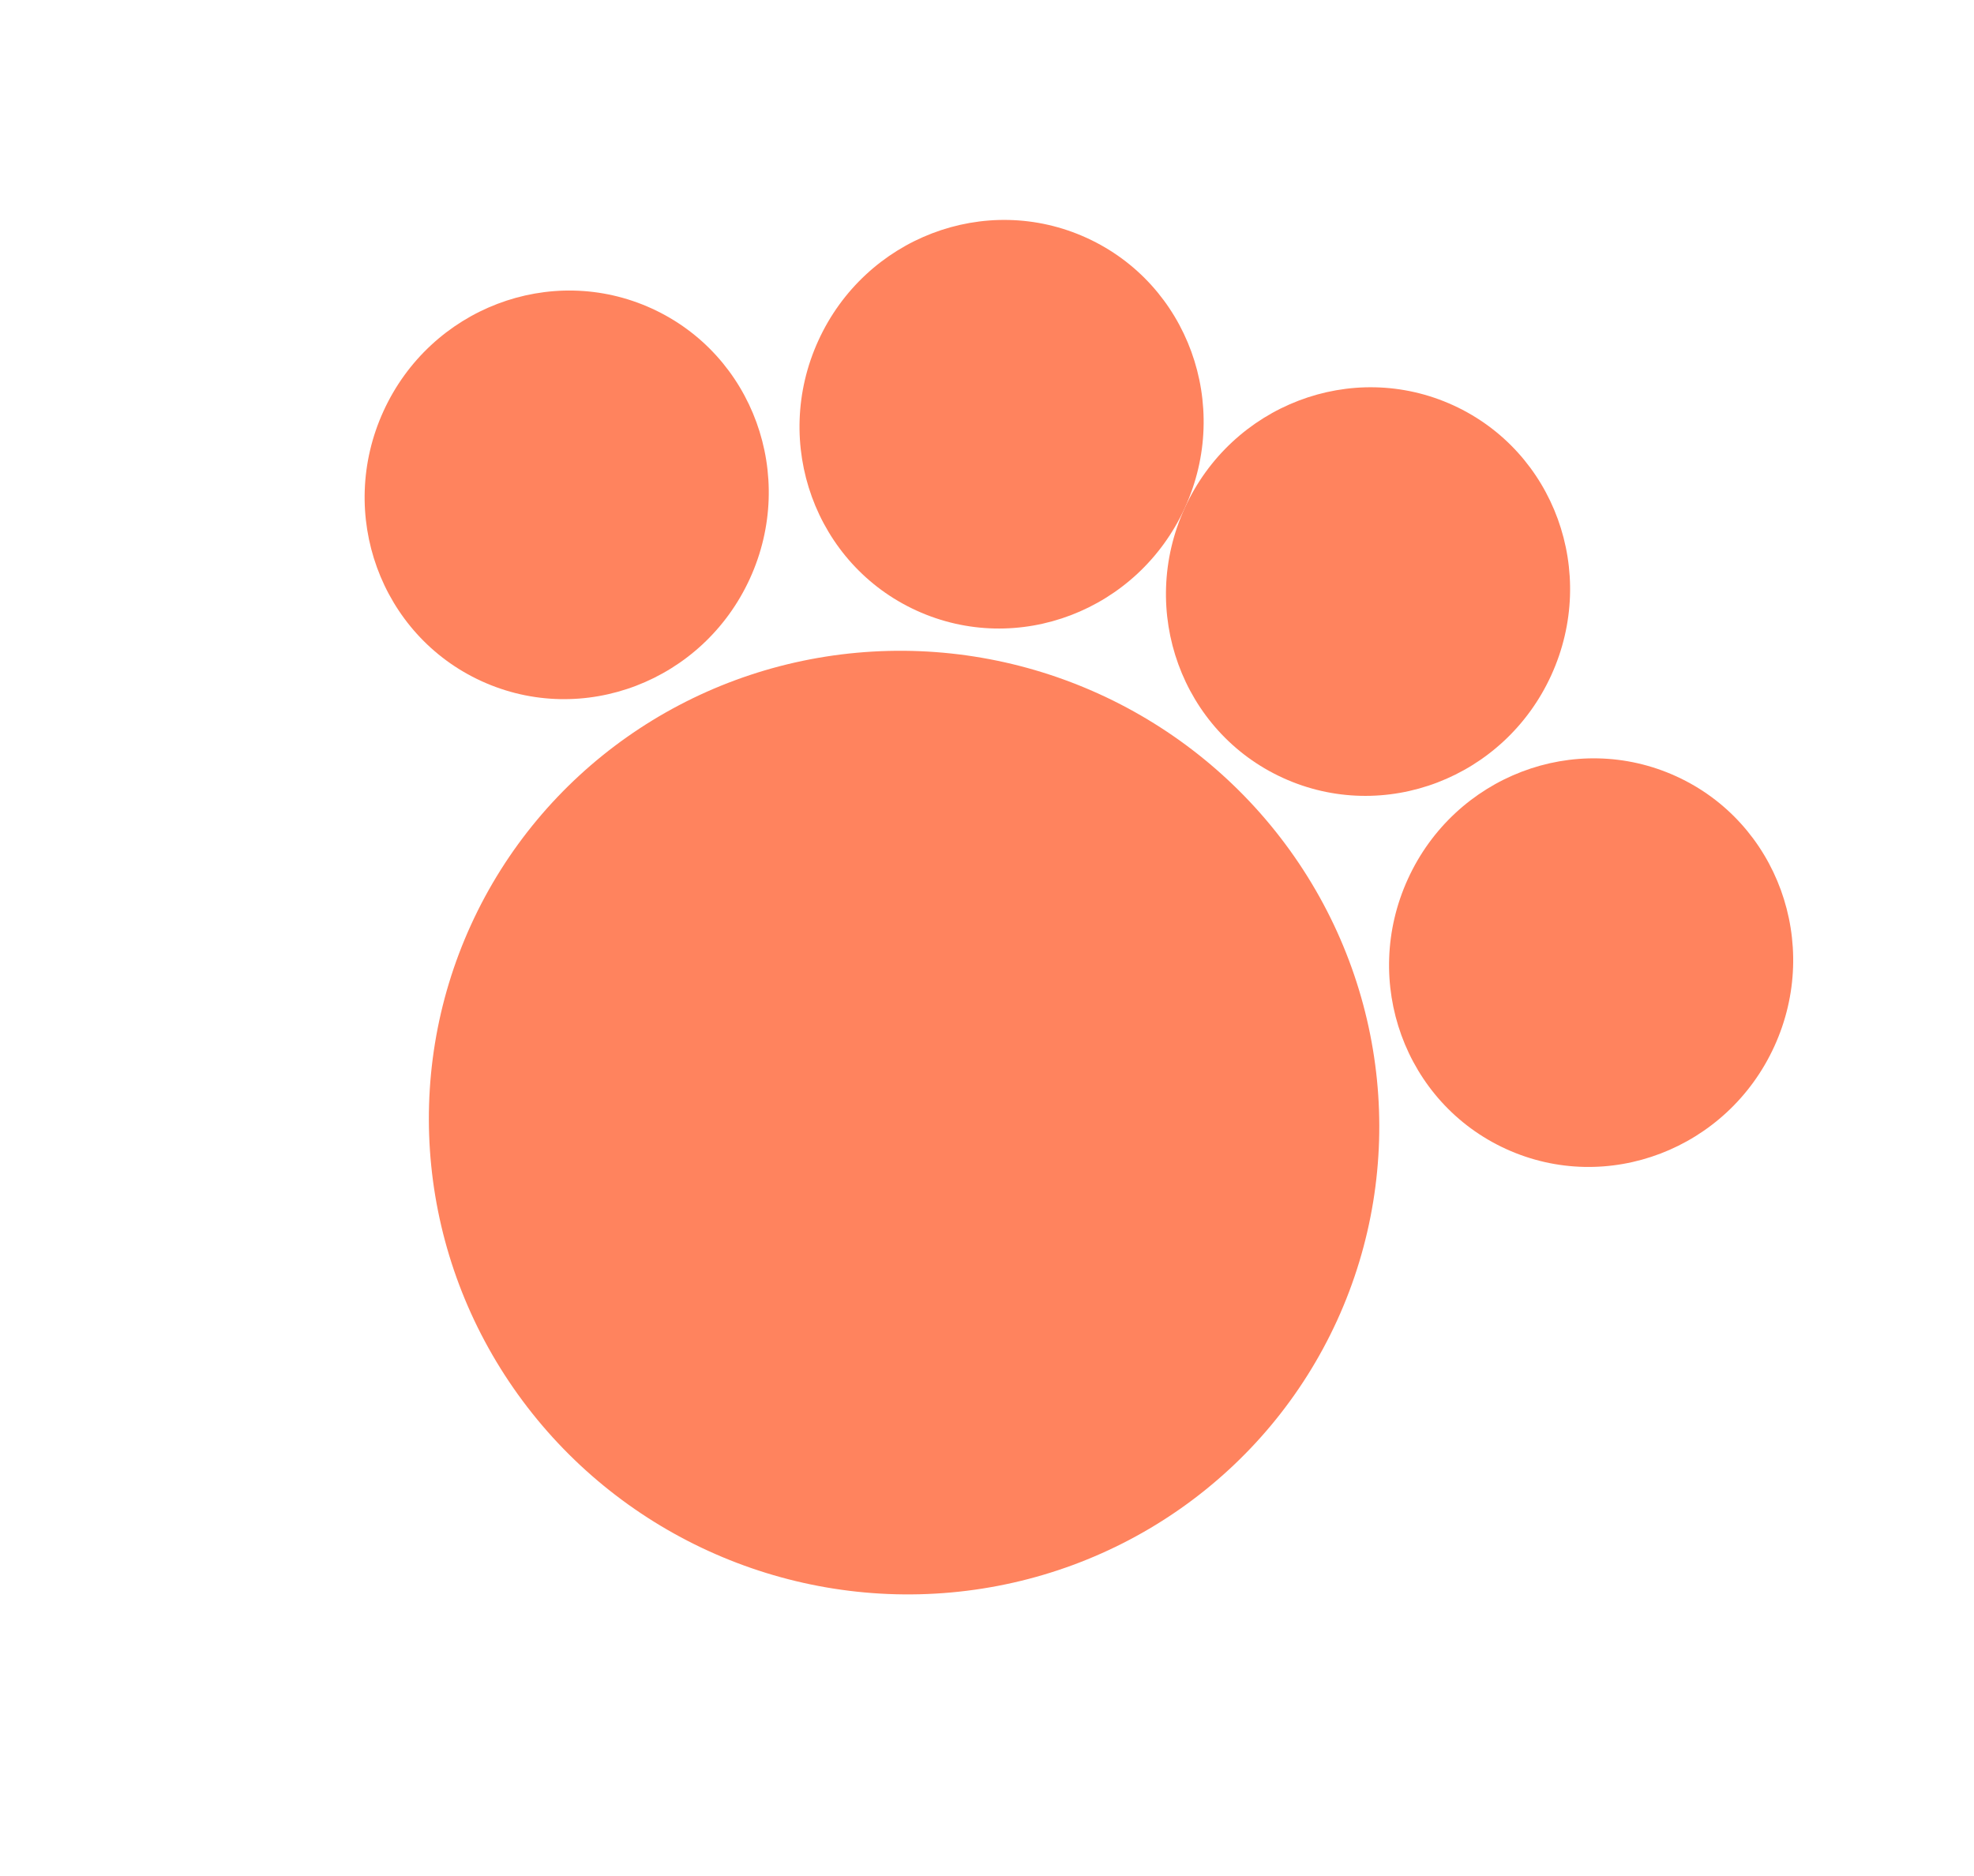 <svg width="121" height="115" viewBox="0 0 121 115" fill="none" xmlns="http://www.w3.org/2000/svg">
<ellipse cx="55.417" cy="68.815" rx="29.183" ry="28.867" transform="rotate(24.546 55.417 68.815)" fill="#FF835E"/>
<ellipse cx="34.737" cy="30.334" rx="12.347" ry="12.557" transform="rotate(24.546 34.737 30.334)" fill="#FF835E"/>
<ellipse cx="61.394" cy="26.005" rx="12.347" ry="12.557" transform="rotate(24.546 61.394 26.005)" fill="#FF835E"/>
<ellipse cx="83.856" cy="36.263" rx="12.347" ry="12.557" transform="rotate(24.546 83.856 36.263)" fill="#FF835E"/>
<ellipse cx="97.531" cy="59.01" rx="12.347" ry="12.557" transform="rotate(24.546 97.531 59.01)" fill="#FF835E"/>
</svg>
